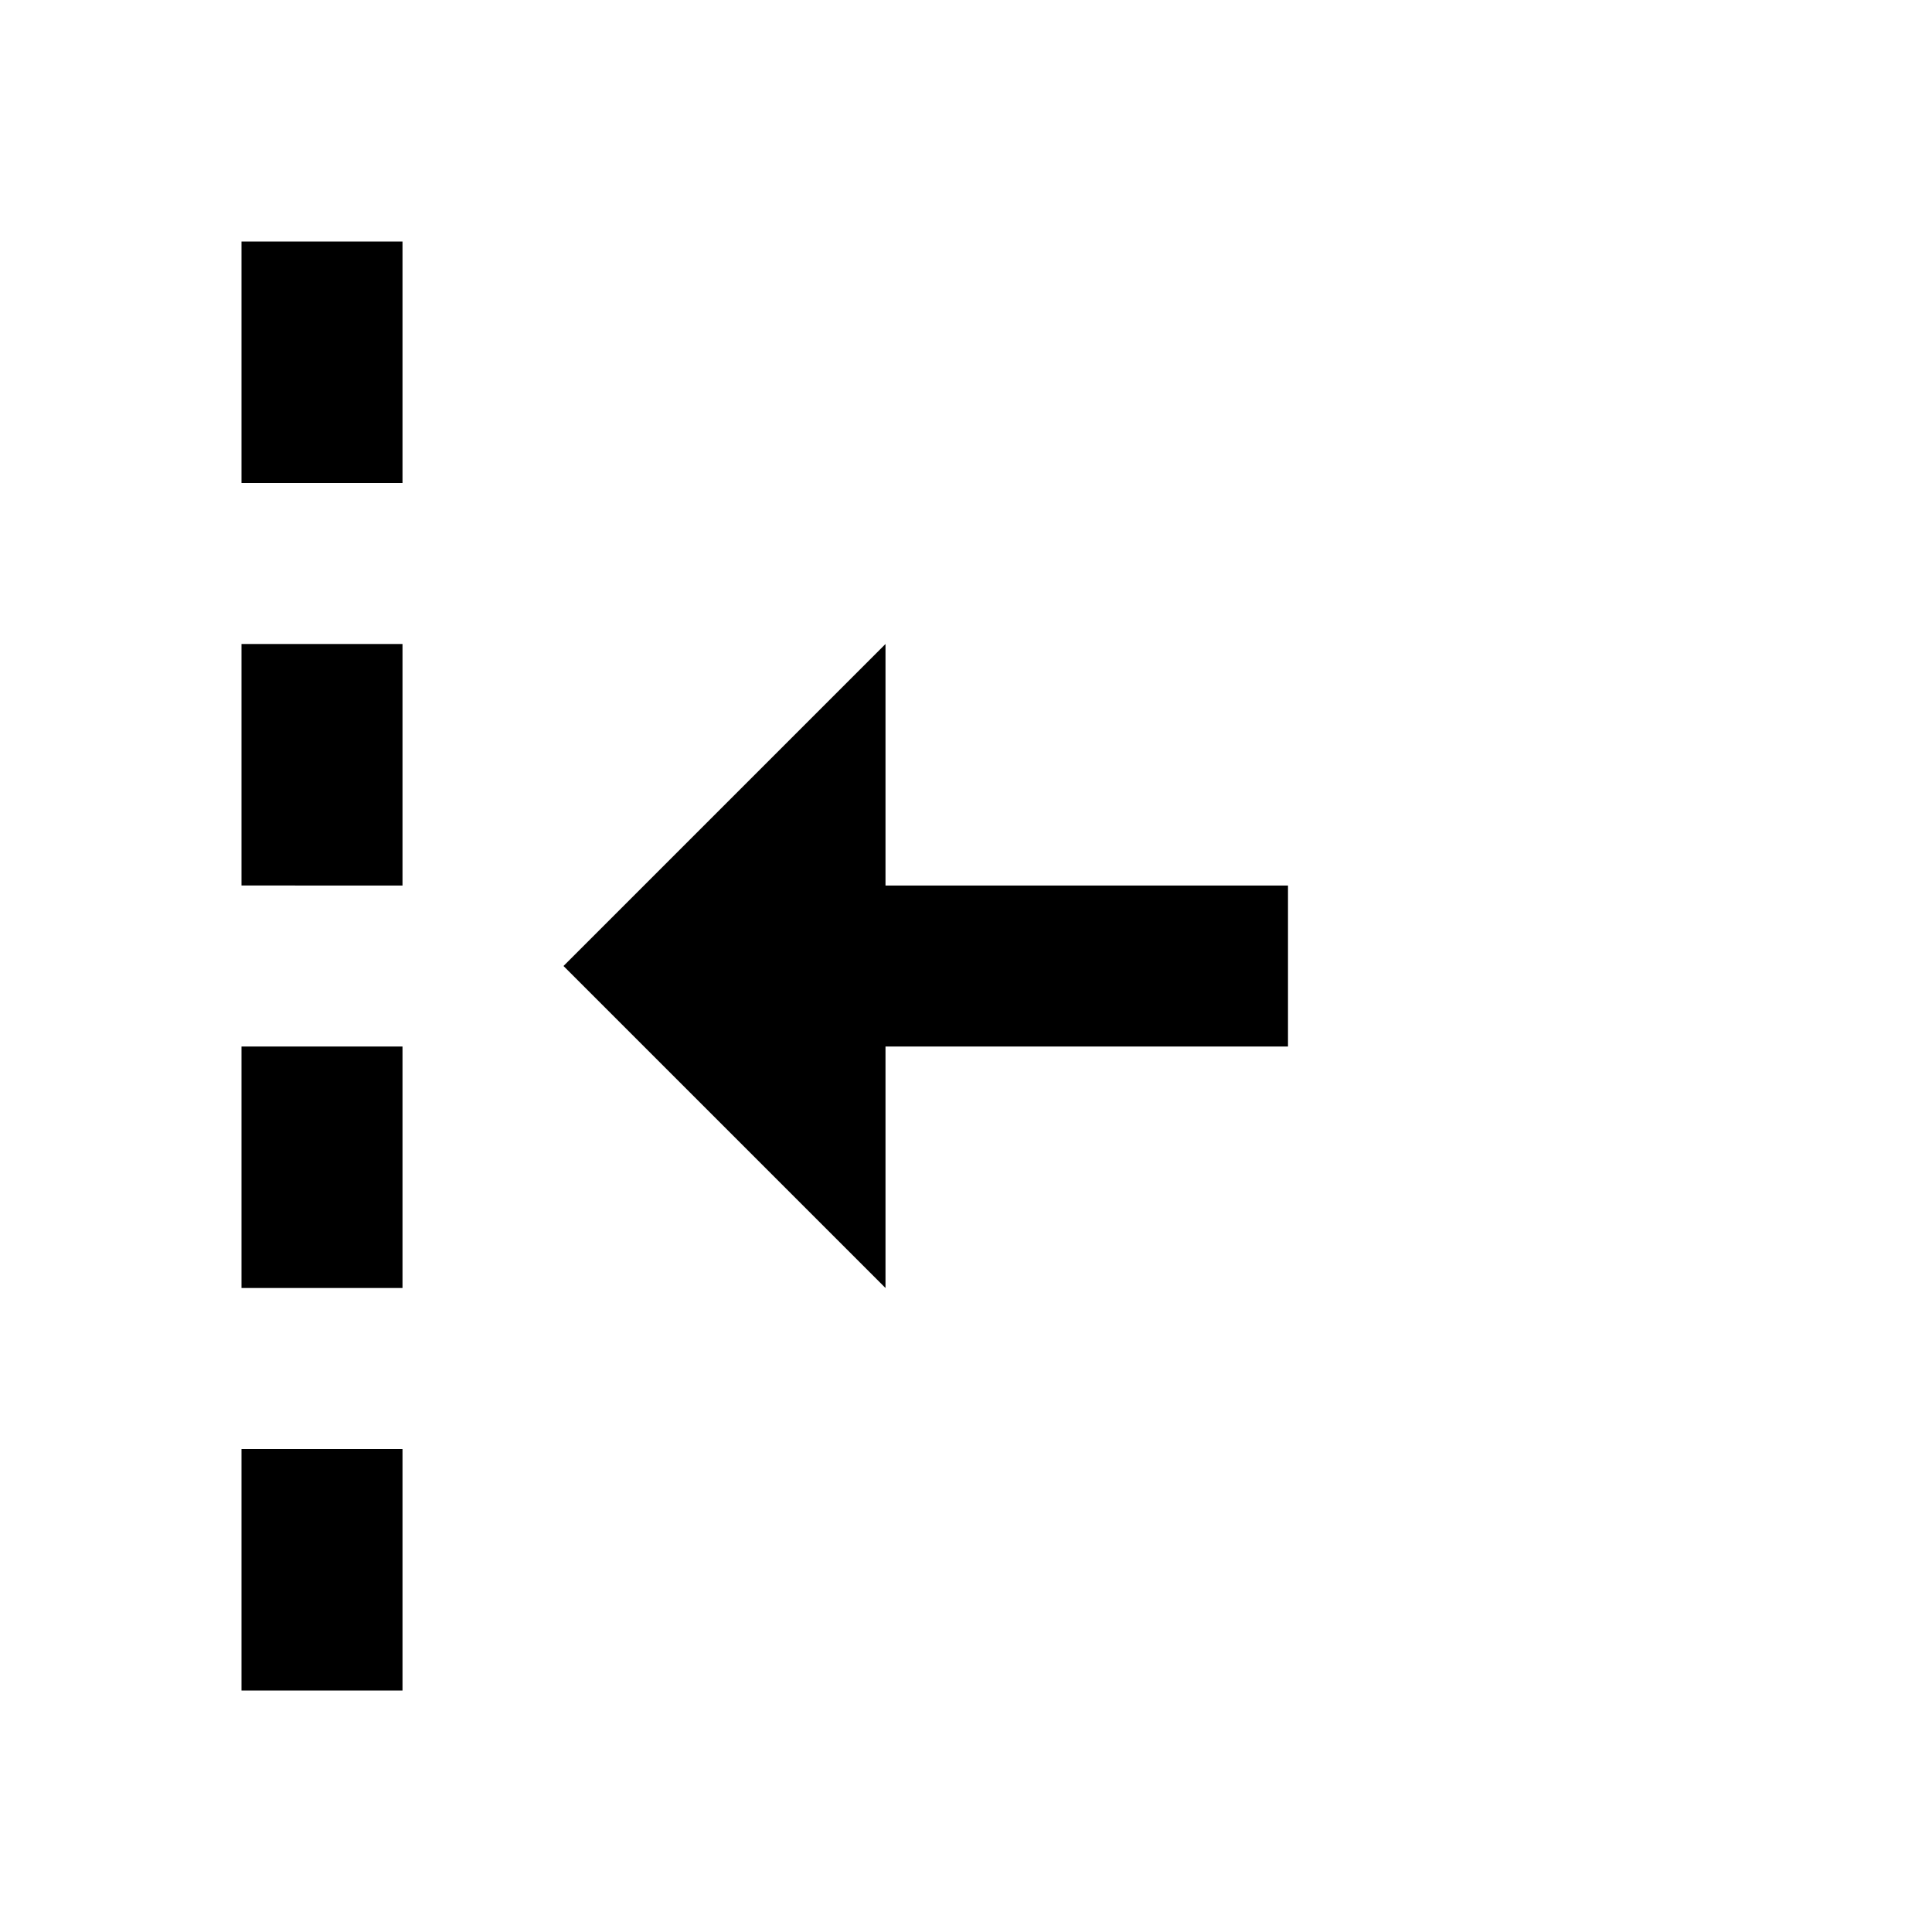 <svg xmlns="http://www.w3.org/2000/svg" width="24" height="24"><!--Boxicons v3.0 https://boxicons.com | License  https://docs.boxicons.com/free--><path d="m11 8-4 4 4 4v-3h5v-2h-5zM3 18h2v3H3zm0-5h2v3H3zm0-5h2v3H3zm0-5h2v3H3z"/></svg>